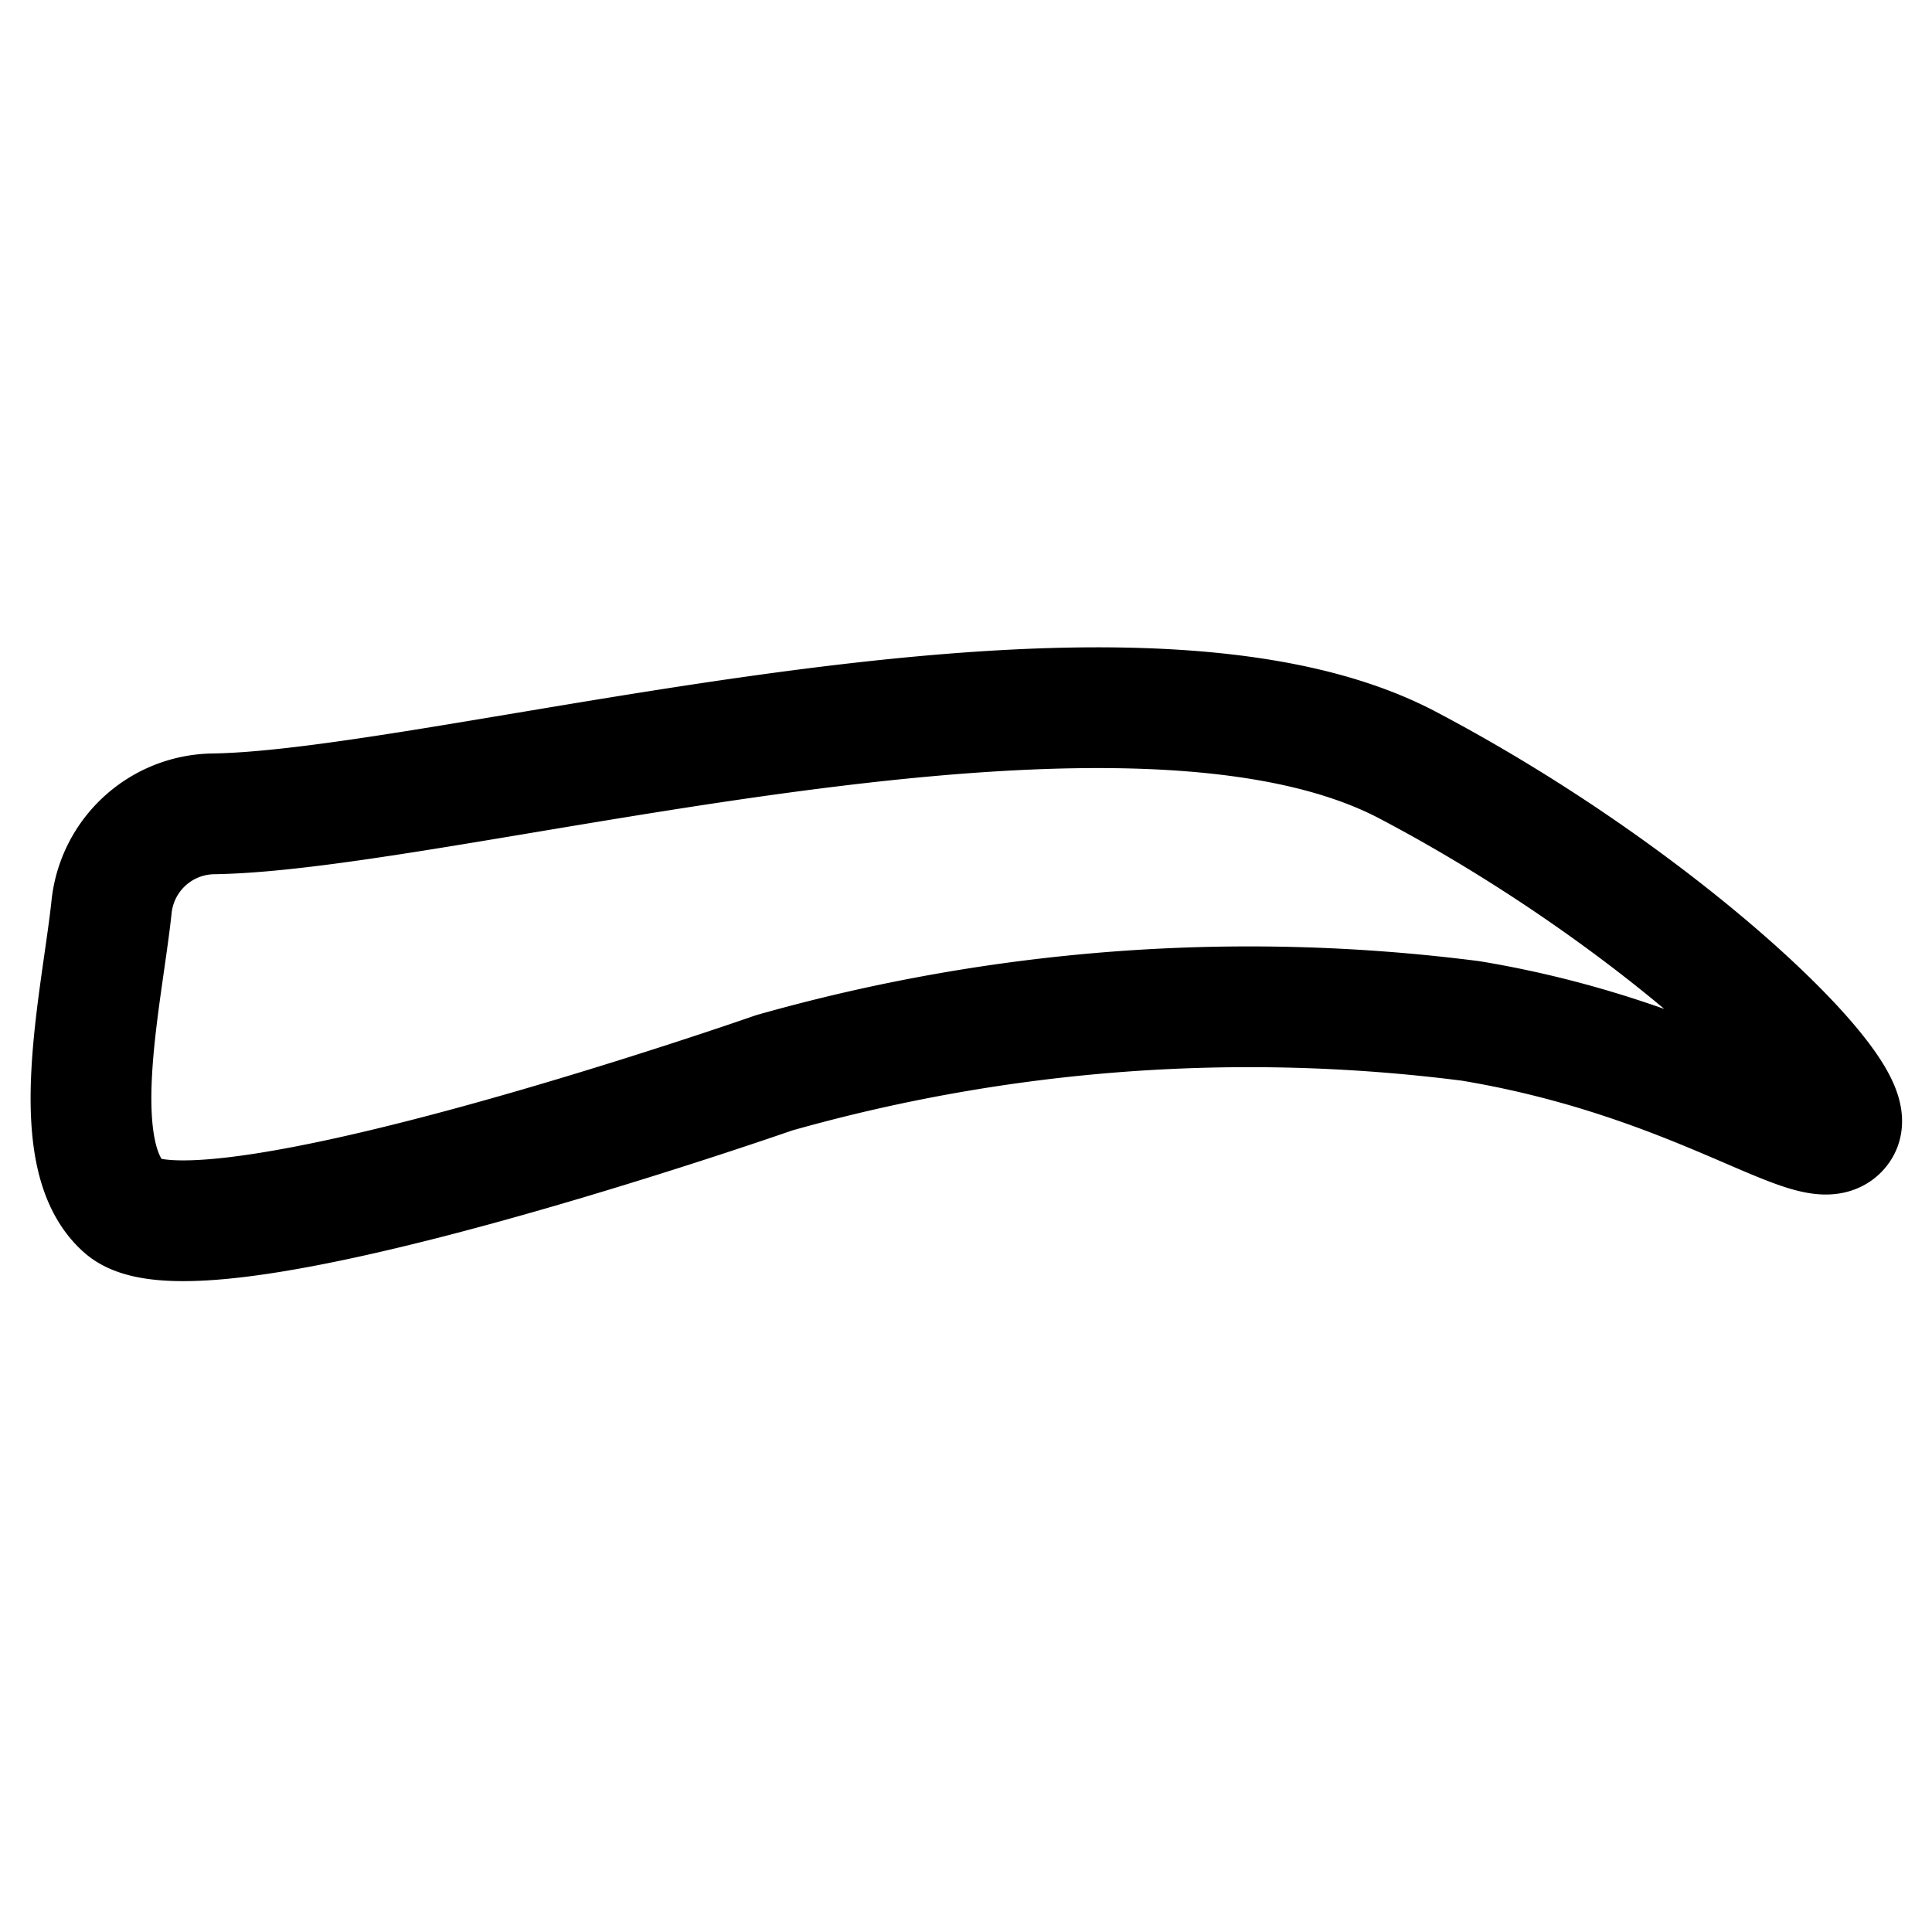 <svg id="Set_of_64_UI_Icons" data-name="Set of 64 UI Icons" xmlns="http://www.w3.org/2000/svg" viewBox="0 0 32 32"><defs><style>.cls-1{fill:none;stroke:#000;stroke-miterlimit:10;stroke-width:2px;}</style></defs><path class="cls-1" d="M24.36,16.91a28.85,28.85,0,0,0-11.54.86h0S3.32,21.09,2.06,20c-1-.87-.37-3.47-.21-5a1.72,1.72,0,0,1,1.68-1.52c4-.06,15-3.32,19.78-.81,4.24,2.23,7.51,5.43,7.17,6S28.16,17.54,24.36,16.91Z"/></svg>